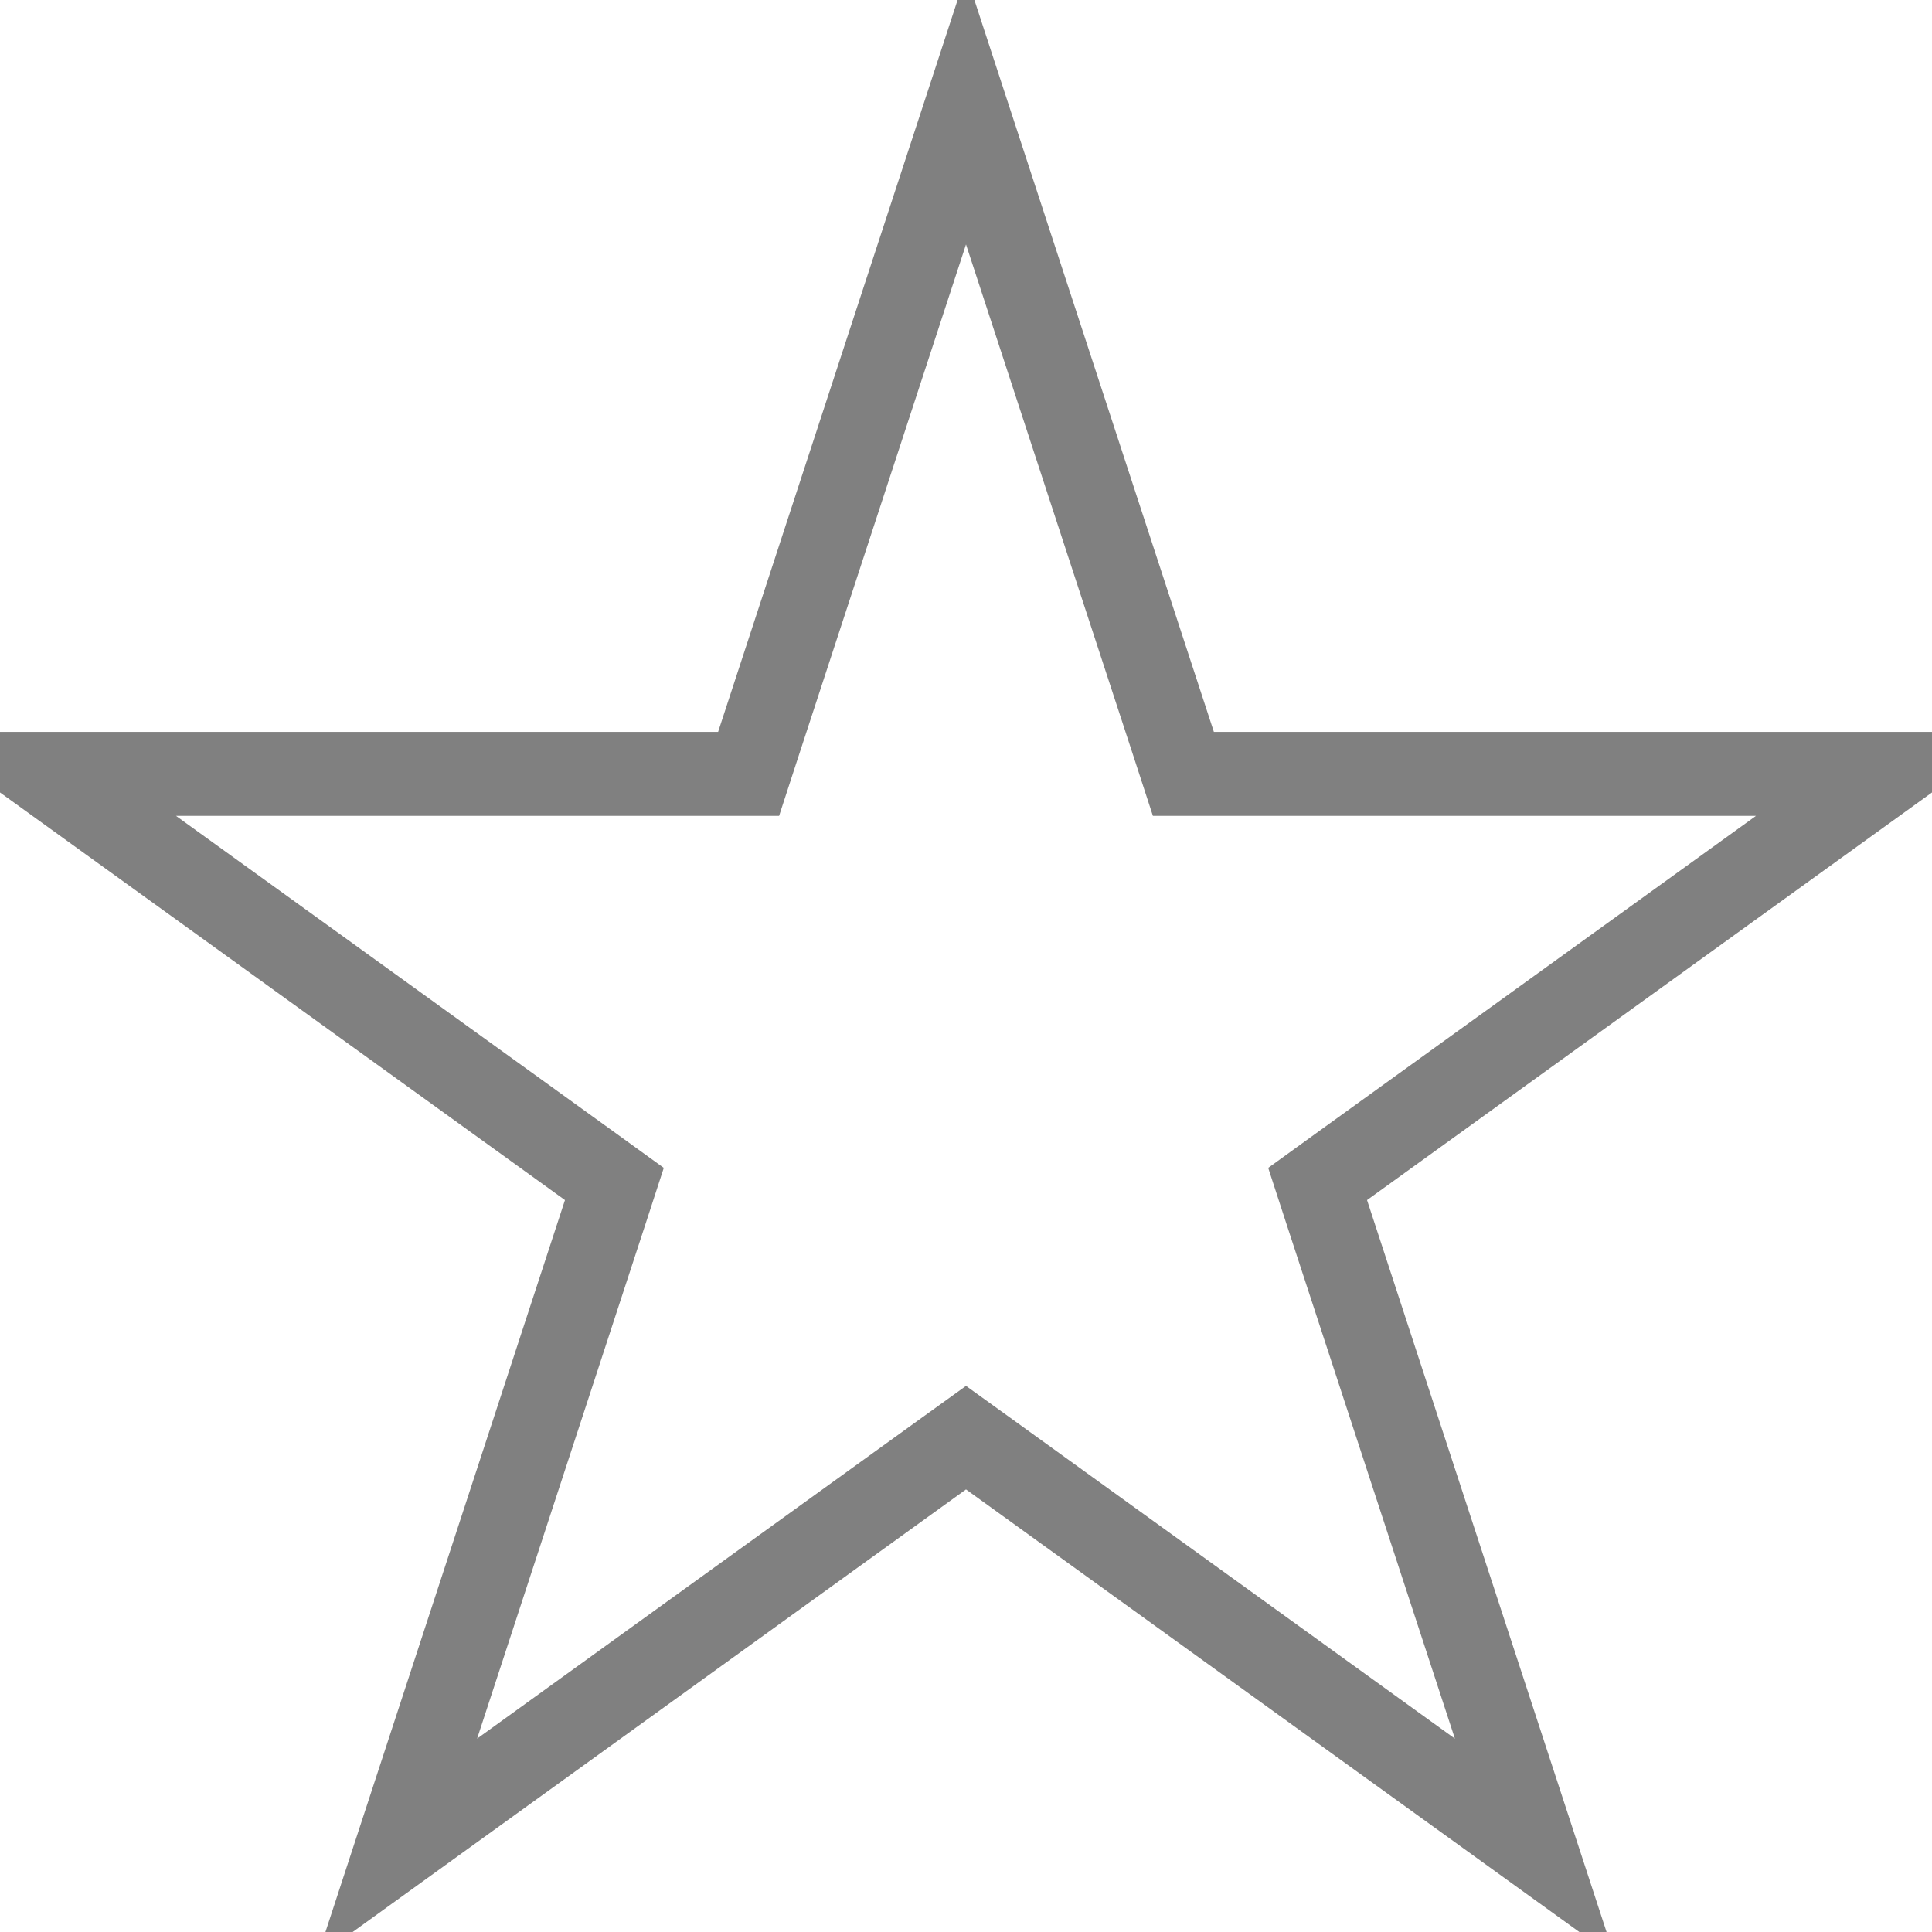 <svg width="23" height="23" viewBox="0 0 23 23" fill="none" xmlns="http://www.w3.org/2000/svg">
<path d="M13.976 8.869L14.088 9.213H14.451H22.452L15.982 13.881L15.686 14.095L15.799 14.442L18.273 22.002L11.793 17.326L11.5 17.115L11.207 17.326L4.727 22.002L7.201 14.442L7.314 14.095L7.018 13.881L0.548 9.213H8.549H8.912L9.024 8.869L11.5 1.302L13.976 8.869Z" stroke="#808080"/>
</svg>
